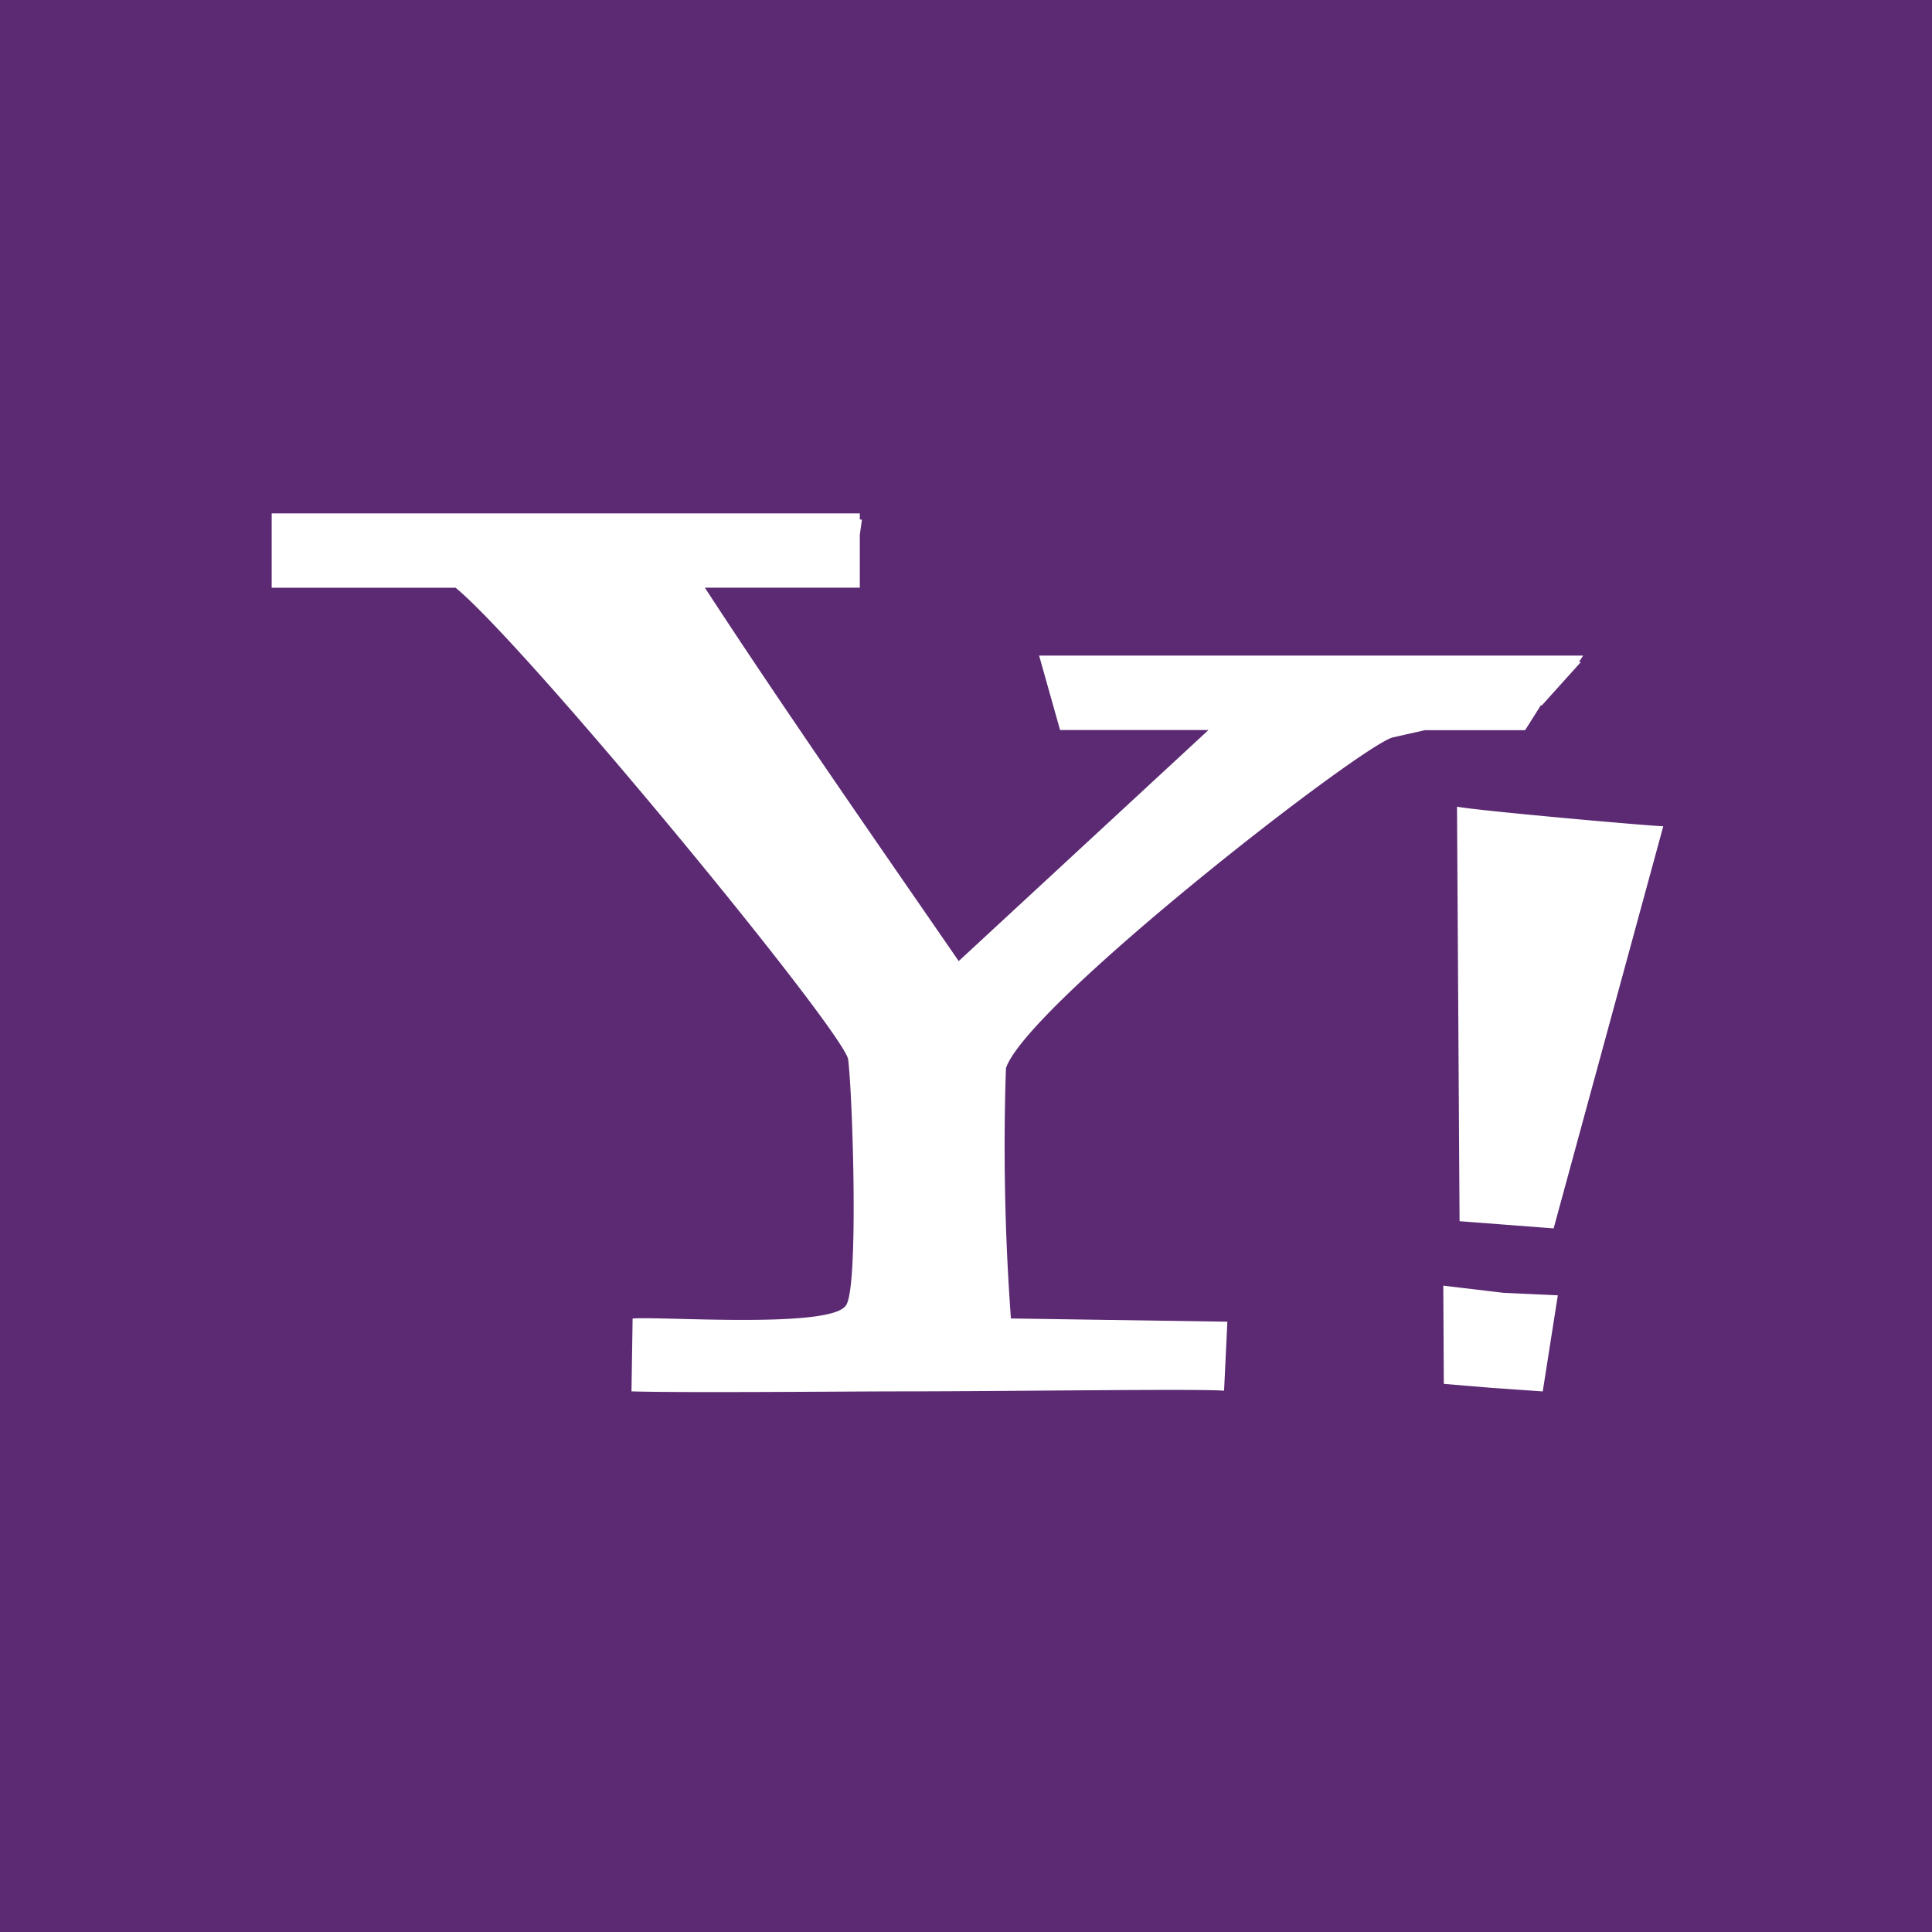 <svg xmlns="http://www.w3.org/2000/svg" xmlns:xlink="http://www.w3.org/1999/xlink" width="64" height="64" viewBox="0 0 64 64">
  <rect x="0" y="0" width="64" height="64" fill="#808080" stroke="none"/>
  <defs>
    <clipPath id="clip-yahoo">
      <rect width="64" height="64"/>
    </clipPath>
  </defs>
  <g id="yahoo" clip-path="url(#clip-yahoo)">
    <rect width="64" height="64" fill="#5b2a73"/>
    <path id="Path_13" data-name="Path 13" d="M96.67,97.452l.041-.007L98,96.014l-.063,0,.136-.213H80.053l.694,2.465h4.916l-8.274,7.655c-1.689-2.463-5.646-8.124-8.408-12.37h5.132V91.8l.07-.5-.07-.01v-.2H54.631v2.463h6.093c2.366,1.953,12.623,14.406,13,15.6.15,1.114.364,7.687-.078,8.182-.531.764-6.081.352-7.059.425l-.037,2.414c1.786.053,7.143,0,8.951,0,3.562,0,9.8-.092,10.679-.022l.109-2.286-7.17-.107a77.868,77.868,0,0,1-.165-8.289c.677-2.07,11.679-10.635,12.809-10.958l1.065-.24h3.324Zm-2.689,17.085,3.116.238,3.632-13.321c-.607-.022-6.117-.514-6.833-.648Zm-.539,2.135.017,3.254,1.577.131,1.7.119.5-3.184-1.8-.083Z" transform="translate(-45.631 -74.083)" fill="#fff"/>
  </g>
</svg>
